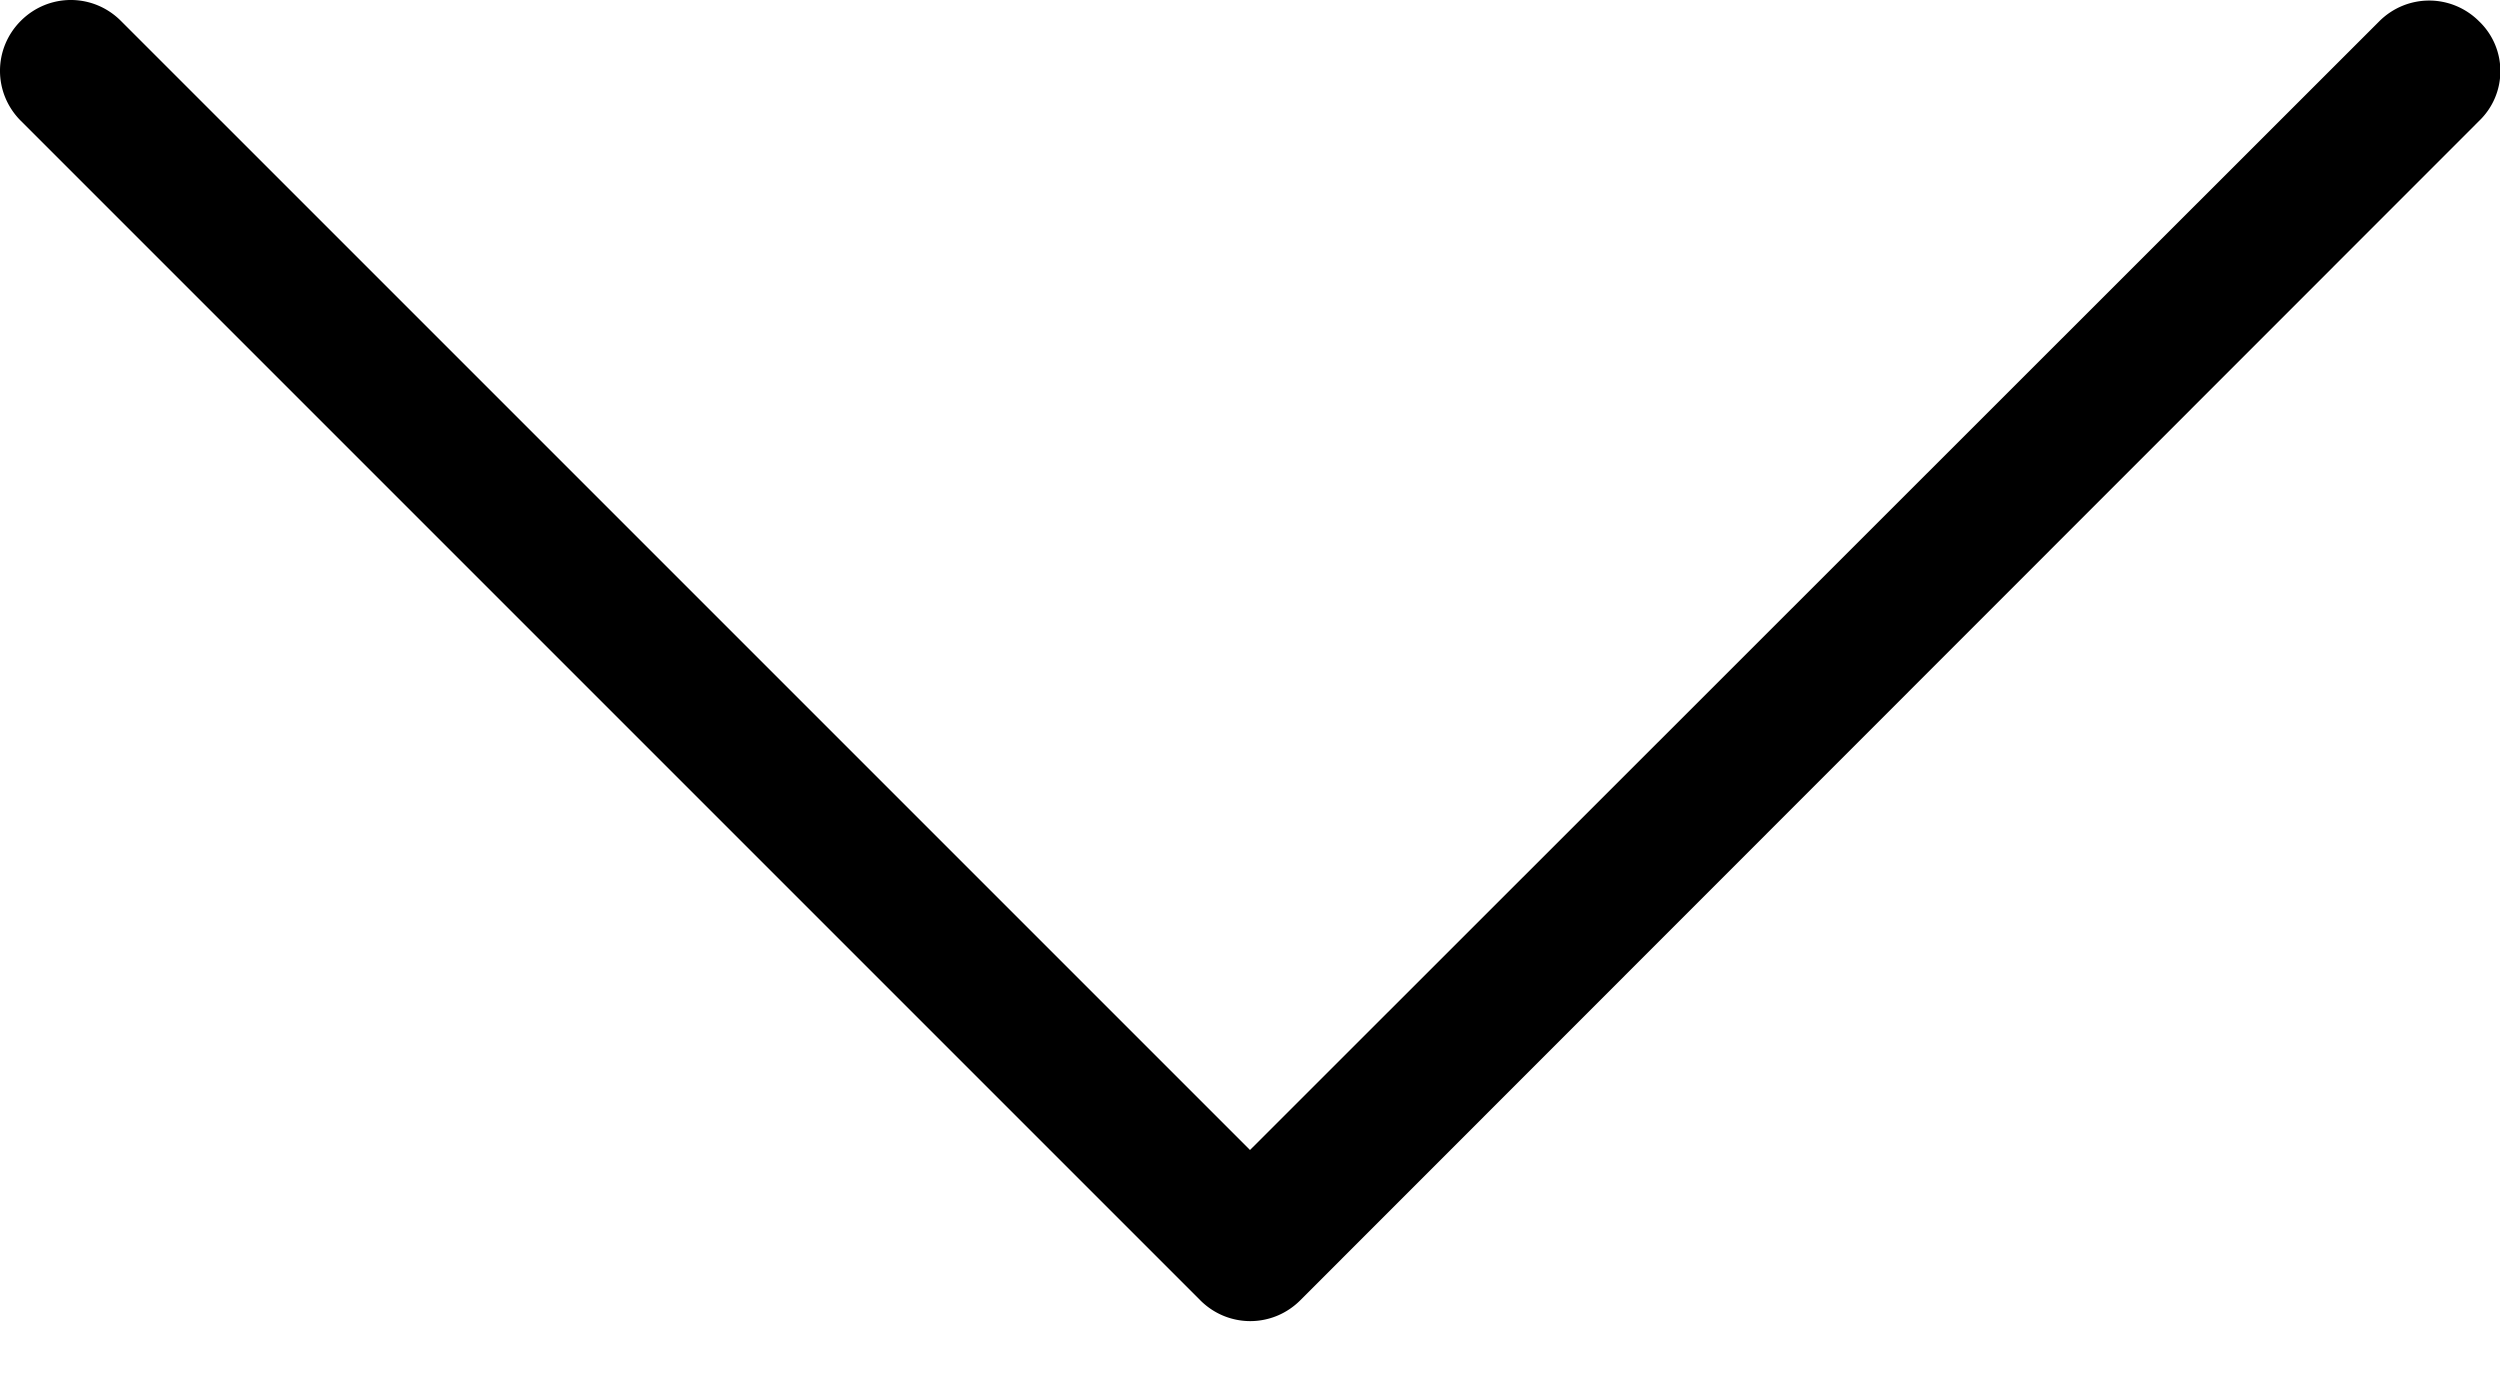 <svg width="9" height="5" fill="none" xmlns="http://www.w3.org/2000/svg"><path d="M4.5 4.14L.435.075c-.1-.1-.26-.1-.36 0-.1.1-.1.26 0 .36l4.246 4.246c.1.1.26.1.36 0L8.925.435a.248.248 0 000-.358c-.1-.1-.26-.1-.36 0L4.5 4.14z" fill="#000"/></svg>